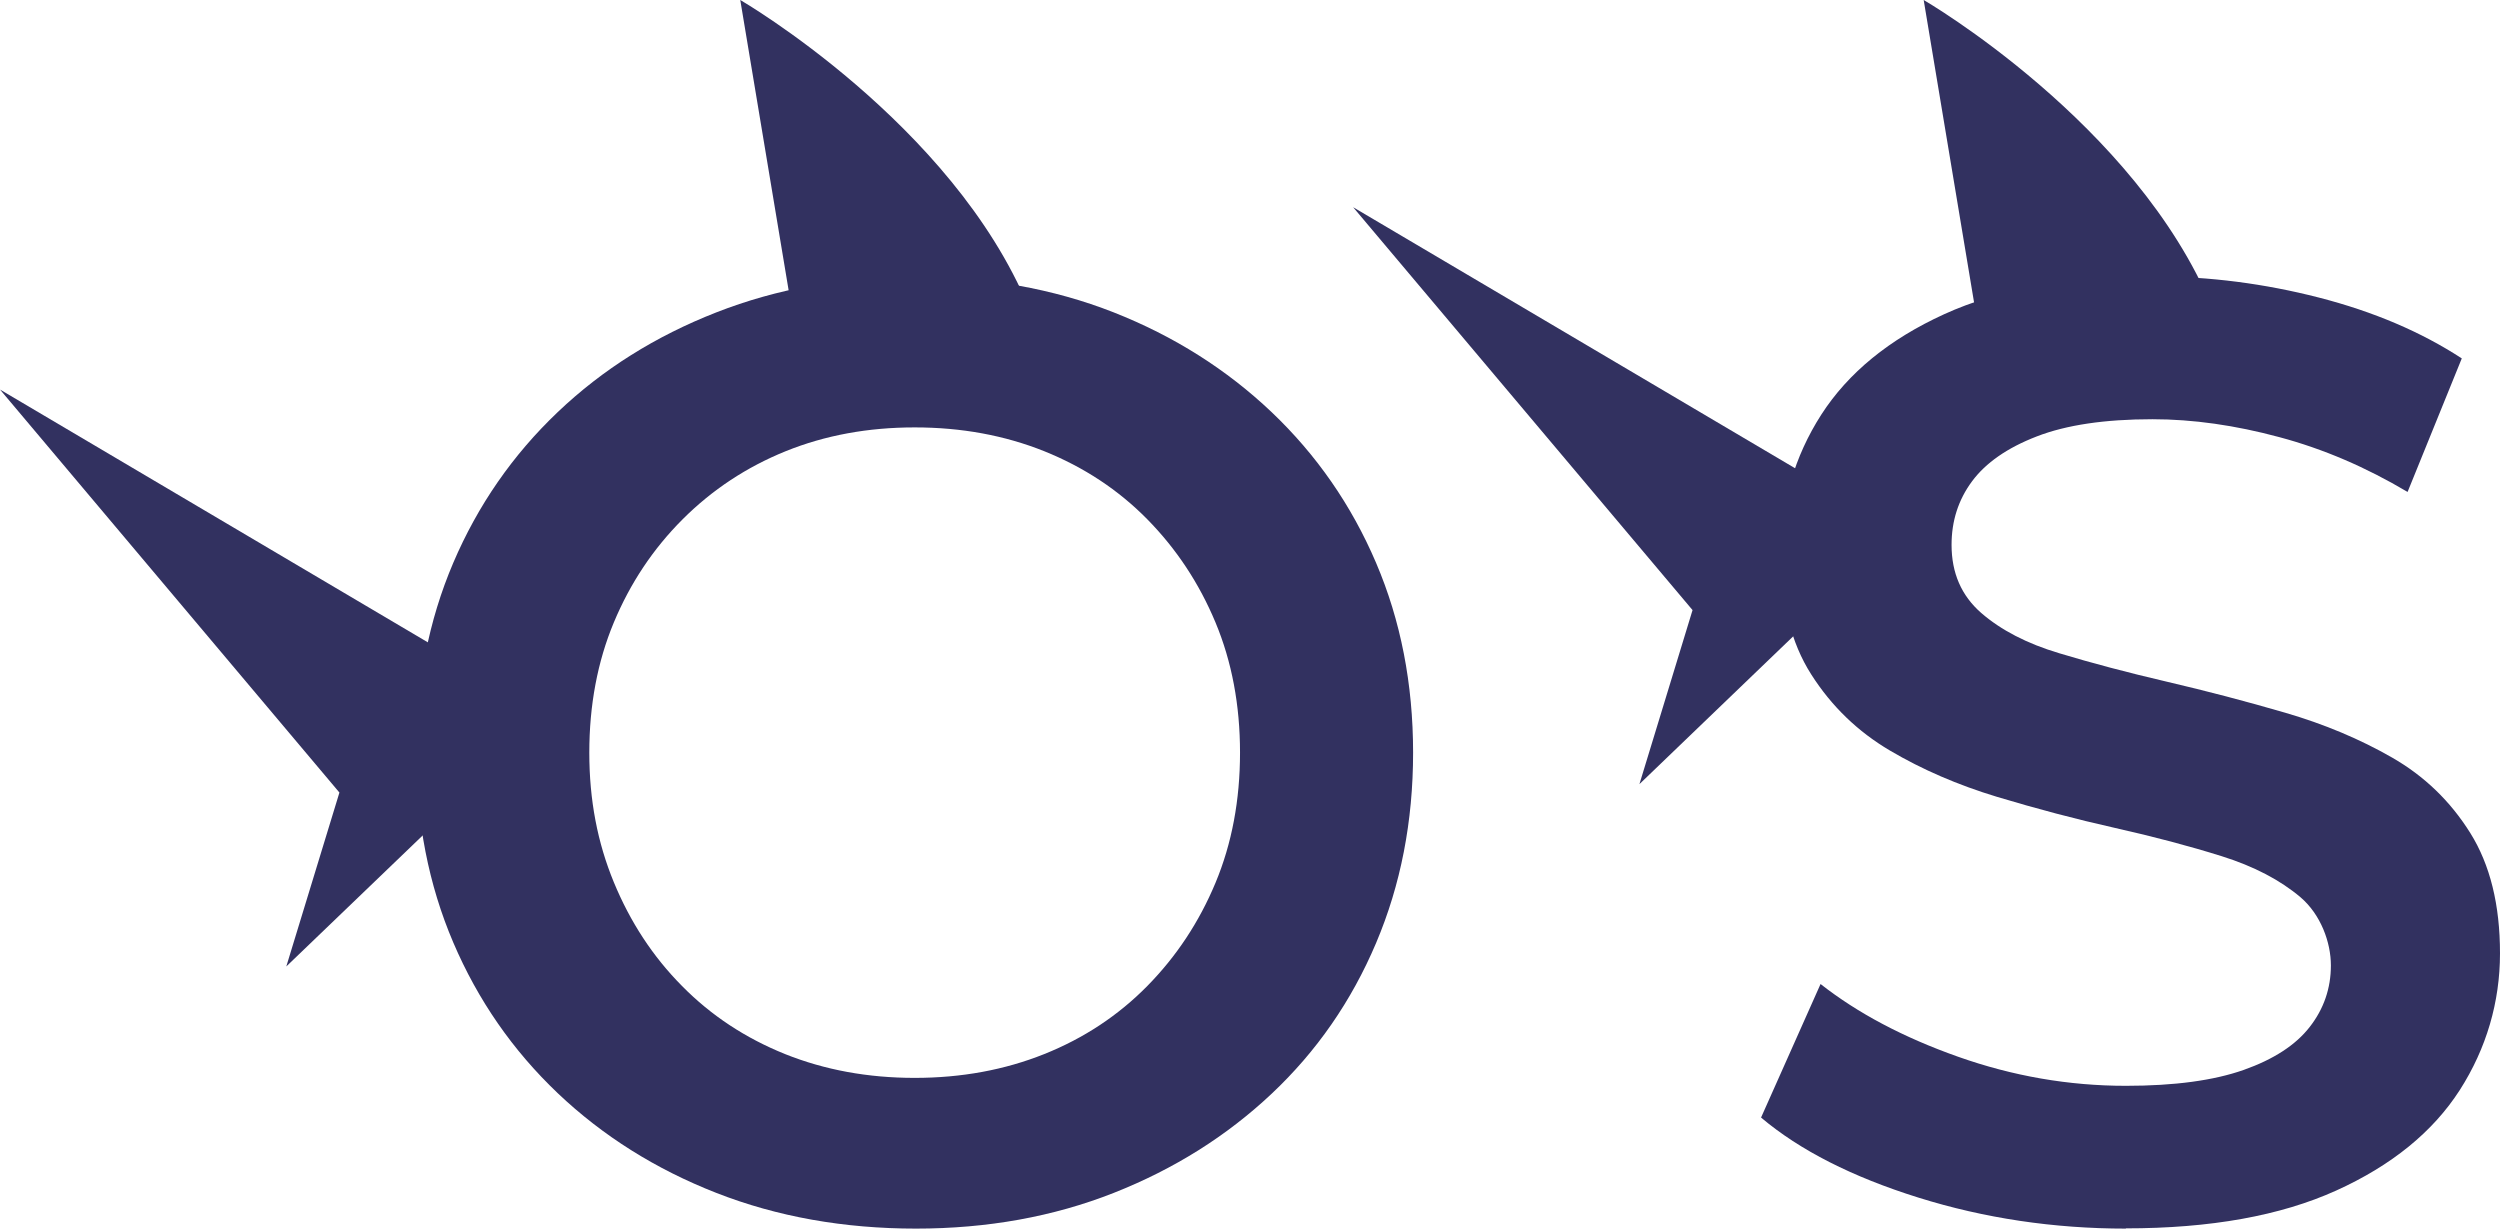 <?xml version="1.0" encoding="UTF-8"?><svg id="Capa_2" xmlns="http://www.w3.org/2000/svg" viewBox="0 0 208 102.22"><defs><style>.cls-1{fill:#323160;stroke-width:0px;}</style></defs><g id="Capa_1-2"><path class="cls-1" d="M76.21,102.22c-6.01,0-11.55-.99-16.61-2.97-5.06-1.98-9.46-4.75-13.2-8.3-3.74-3.56-6.64-7.74-8.69-12.54-2.05-4.8-3.08-10.06-3.08-15.79s1.03-10.98,3.08-15.79c2.05-4.8,4.95-8.98,8.69-12.54,3.74-3.56,8.14-6.32,13.2-8.3,5.06-1.98,10.56-2.97,16.5-2.97s11.53.99,16.56,2.97c5.02,1.98,9.4,4.75,13.14,8.3,3.74,3.56,6.64,7.74,8.69,12.54,2.05,4.8,3.08,10.07,3.08,15.79s-1.03,11-3.08,15.84c-2.05,4.84-4.95,9.02-8.69,12.54-3.74,3.52-8.12,6.27-13.14,8.25-5.02,1.98-10.51,2.97-16.45,2.97ZM76.1,89.68c3.89,0,7.48-.66,10.78-1.98,3.3-1.32,6.16-3.21,8.58-5.67,2.42-2.46,4.31-5.32,5.67-8.58,1.36-3.26,2.04-6.88,2.04-10.83s-.68-7.57-2.04-10.83c-1.36-3.26-3.25-6.12-5.67-8.58-2.42-2.46-5.28-4.34-8.58-5.67-3.3-1.32-6.89-1.98-10.78-1.98s-7.46.66-10.73,1.98c-3.26,1.32-6.12,3.21-8.58,5.67-2.46,2.46-4.36,5.32-5.72,8.58-1.36,3.26-2.04,6.88-2.04,10.83s.68,7.48,2.04,10.78c1.36,3.3,3.24,6.18,5.67,8.63,2.42,2.46,5.28,4.34,8.58,5.67,3.3,1.32,6.89,1.98,10.78,1.98Z"/><path class="cls-1" d="M66,26.47L61.59,0s17.65,10.24,24,25.59c0,0-8.47-.53-19.59.88Z"/><polygon class="cls-1" points="28.24 65.94 0 32.41 41.82 57.12 41.82 63.12 23.82 80.41 28.24 65.94"/><path class="cls-1" d="M176.88,102.22c-6.01,0-11.77-.86-17.27-2.58-5.5-1.72-9.87-3.94-13.09-6.66l4.95-11.11c3.08,2.42,6.89,4.44,11.44,6.05,4.55,1.61,9.2,2.42,13.97,2.42,4.03,0,7.29-.44,9.79-1.32,2.49-.88,4.33-2.07,5.5-3.58,1.17-1.5,1.76-3.21,1.76-5.12s-.84-4.23-2.53-5.67c-1.69-1.43-3.87-2.57-6.54-3.41-2.68-.84-5.65-1.63-8.91-2.36-3.26-.73-6.53-1.6-9.79-2.58-3.27-.99-6.23-2.27-8.91-3.85-2.68-1.58-4.86-3.68-6.55-6.33-1.69-2.64-2.53-6.01-2.53-10.12s1.12-8.01,3.36-11.5c2.24-3.48,5.65-6.27,10.23-8.36,4.58-2.09,10.39-3.14,17.43-3.14,4.62,0,9.2.59,13.75,1.76,4.55,1.17,8.51,2.86,11.88,5.06l-4.51,11.11c-3.45-2.05-7-3.58-10.67-4.56-3.67-.99-7.19-1.49-10.56-1.49-3.96,0-7.17.48-9.62,1.43-2.46.95-4.25,2.2-5.39,3.74s-1.7,3.3-1.7,5.28c0,2.35.82,4.23,2.47,5.67,1.65,1.43,3.81,2.55,6.49,3.35,2.68.81,5.66,1.6,8.96,2.37,3.3.77,6.58,1.63,9.84,2.58,3.26.95,6.23,2.2,8.91,3.74,2.68,1.54,4.84,3.63,6.49,6.27,1.65,2.64,2.47,5.98,2.47,10.01s-1.12,7.9-3.35,11.38c-2.24,3.48-5.67,6.27-10.29,8.36-4.62,2.09-10.45,3.14-17.49,3.14Z"/><path class="cls-1" d="M164.46,26.47l-4.41-26.47s17.65,10.24,24,25.59c0,0-8.47-.53-19.59.88Z"/><polygon class="cls-1" points="140.82 50.76 112.58 17.24 154.4 41.94 154.4 47.94 136.4 65.24 140.82 50.76"/></g></svg>
